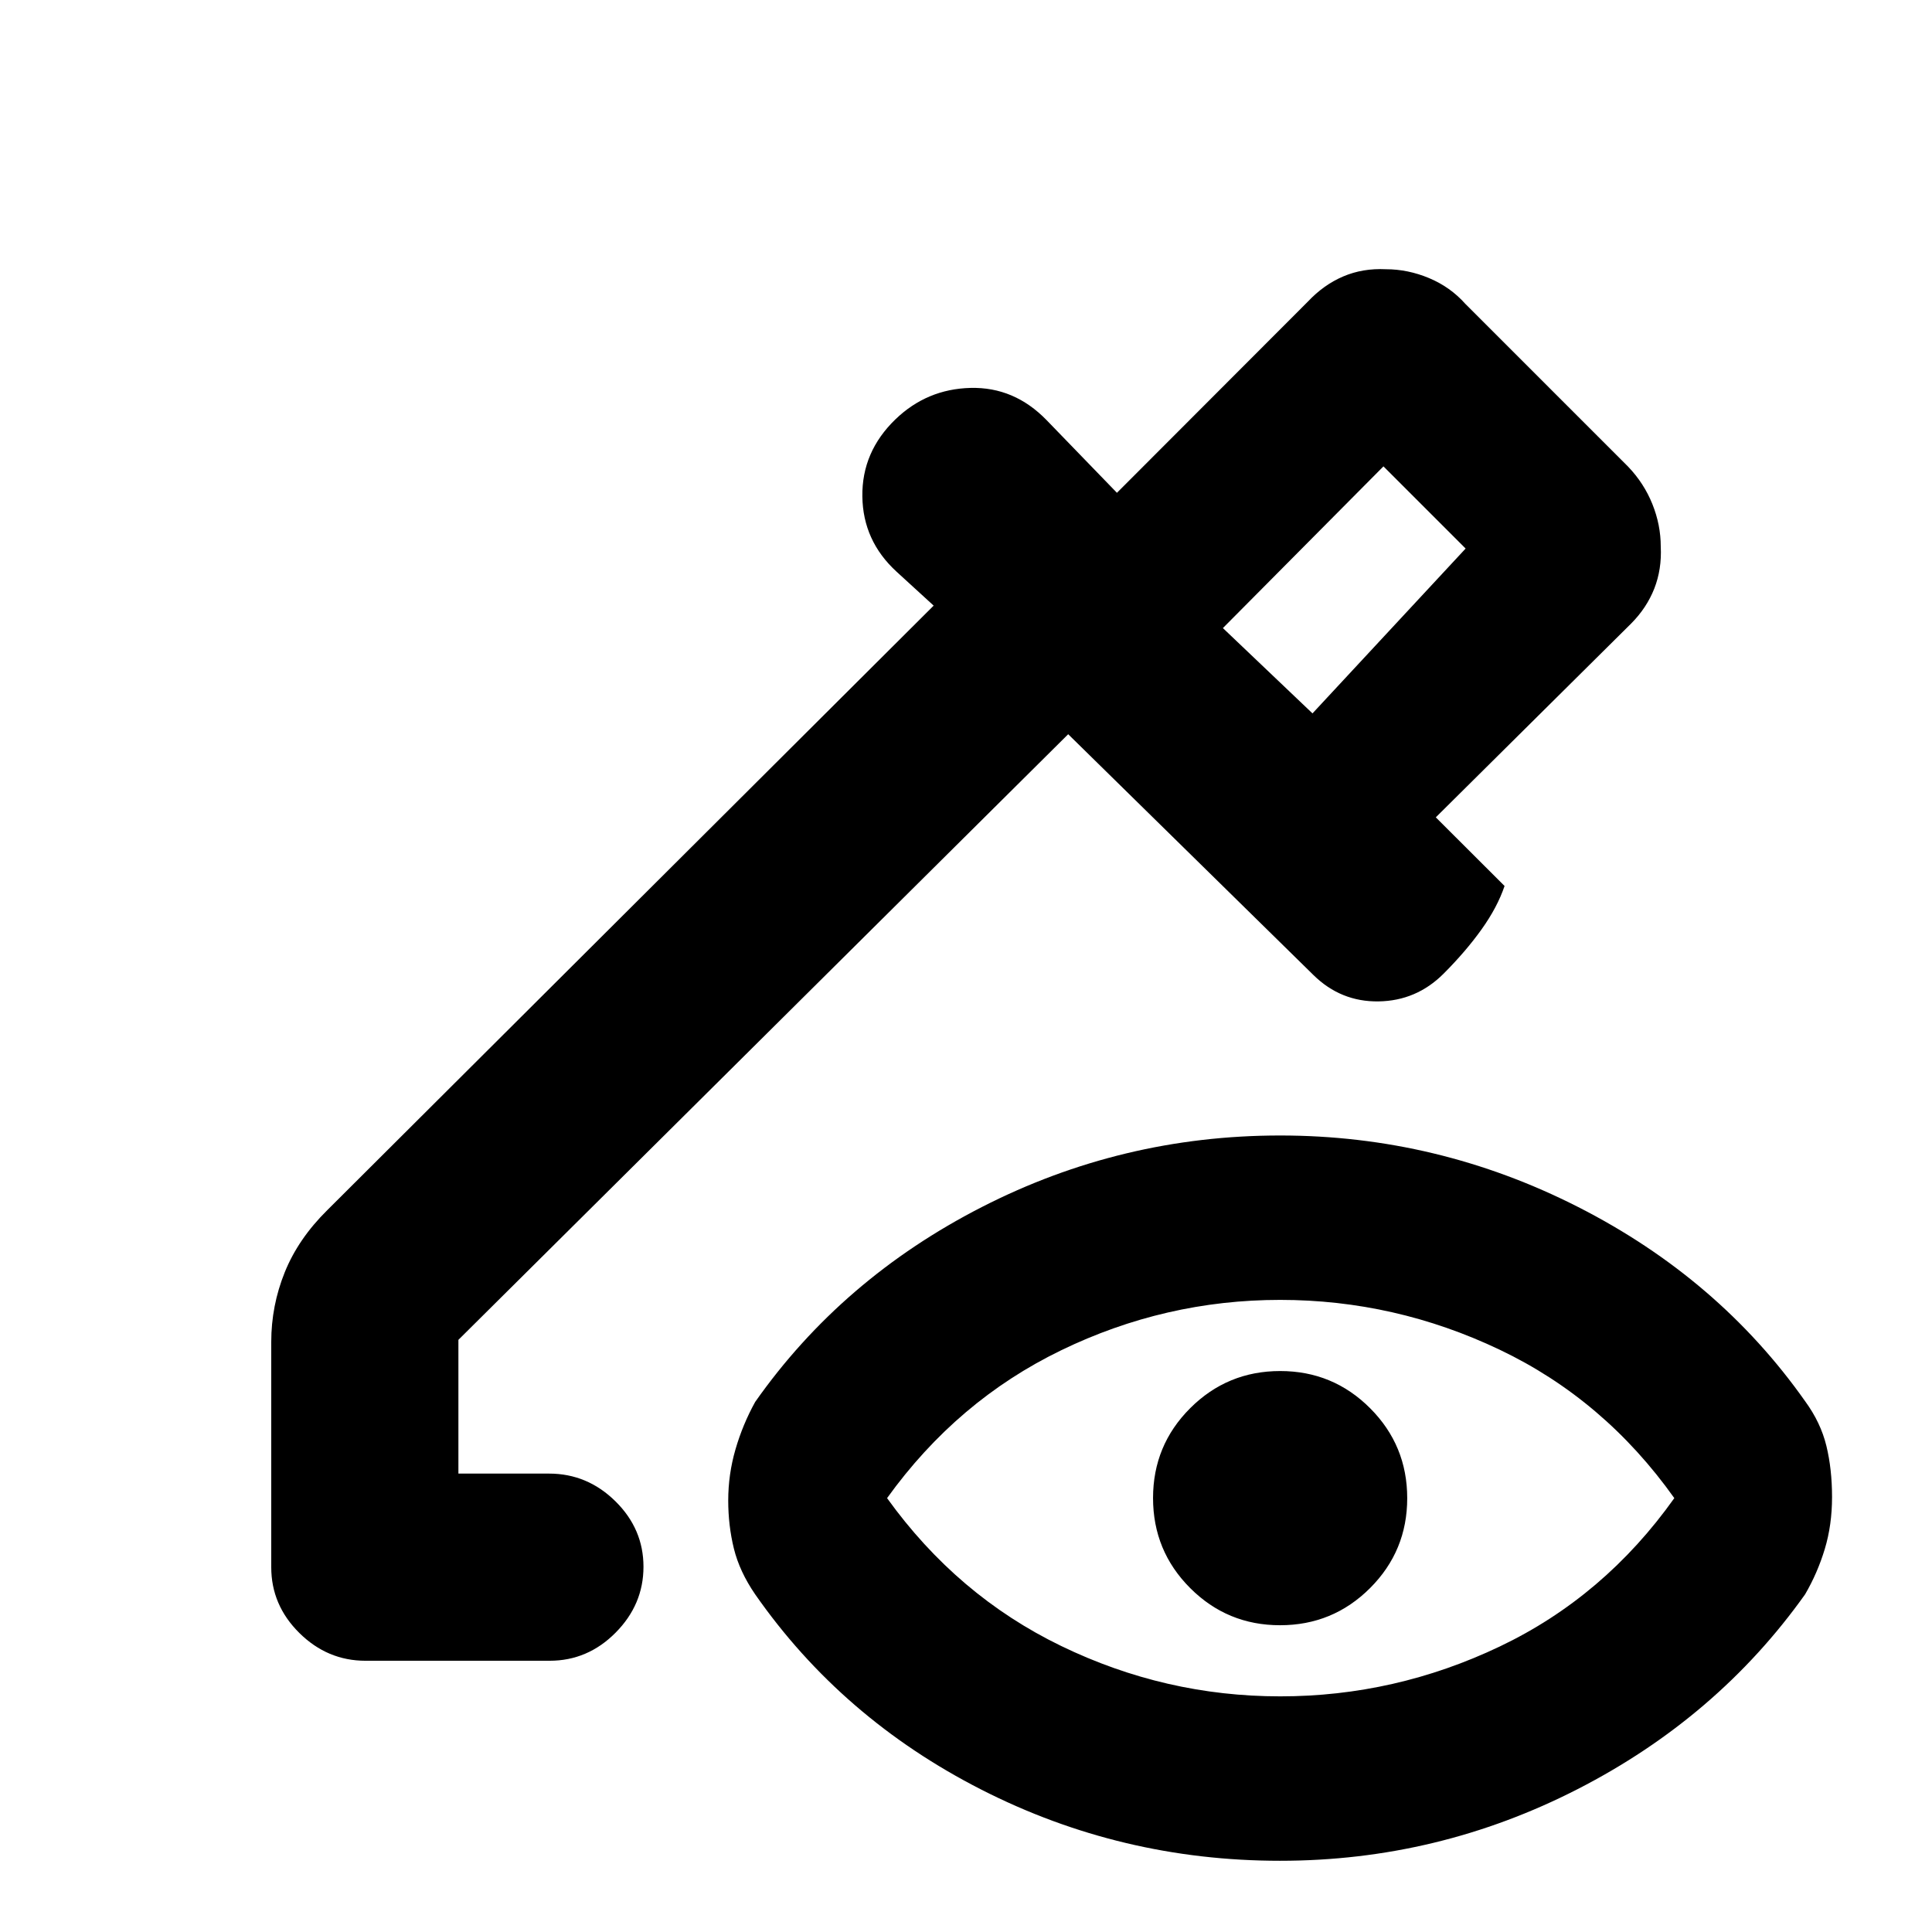 <svg xmlns="http://www.w3.org/2000/svg" height="20" viewBox="0 -960 960 960" width="20"><path d="m652.17-605.52 76.09-81.91-40.83-40.83-79.78 80.35 44.52 42.39Zm0 0-44.52-42.39 44.52 42.39Zm-16.08 488.43q57.12 0 109.08-24.75t86.79-73.75q-34.83-49-86.79-73.75-51.96-24.75-109.08-24.75t-108.8 25.04q-51.68 25.03-86.51 73.46 34.83 48.44 86.51 73.47 51.68 25.03 108.8 25.03Zm-.03-35.34q-26.23 0-44.68-18.48-18.44-18.47-18.44-44.71 0-26.23 18.47-44.67 18.48-18.45 44.71-18.45t44.68 18.48q18.44 18.47 18.44 44.7 0 26.23-18.47 44.68-18.48 18.45-44.71 18.45Zm.03 117.04q-79.08 0-148.45-35.35-69.37-35.35-112.4-97.04-7.76-11.31-10.58-22.75-2.81-11.43-2.81-23.88 0-13 3.6-25.39 3.59-12.39 9.79-23.59 43.03-61.2 112.56-96.8 69.53-35.59 148.29-35.59 78.19 0 148.02 35.51 69.83 35.51 112.86 96.55 7.73 10.59 10.54 22.14 2.82 11.56 2.82 25.44t-3.6 25.81q-3.6 11.93-9.79 22.55-43.53 61.19-113.03 96.79-69.49 35.6-147.82 35.6Zm-454.45-99.39q-18.94 0-32.9-13.81-13.96-13.81-13.96-32.69v-111.89q0-18.02 6.72-34.67 6.72-16.64 21.2-30.92l301.23-300.31-18.43-16.86q-16.72-15.32-17-37.43-.28-22.12 16.43-38.27 15.66-15.09 37.35-15.62 21.7-.53 37.76 16L555-715.13l94.91-95.04q7.85-8.35 17.55-12.48 9.7-4.13 21.19-3.57 10.92 0 21.46 4.41 10.55 4.42 18.02 12.81L809-728.13q7.94 8.31 12.08 18.66t4.14 21.05q.56 11.26-3.21 20.88-3.78 9.61-11.54 17.41l-97.03 96.26 34.17 34.11q-3.57 10.56-11.45 21.59-7.88 11.02-18.94 22.08-13.46 13.39-32.21 13.68-18.76.28-32.38-13.11L530.78-595.17l-303 300.93v66.46h45.03q19.02 0 32.97 13.74 13.96 13.75 13.96 32.55 0 18.79-13.85 32.75-13.84 13.96-32.79 13.96h-91.46Z"/></svg>
